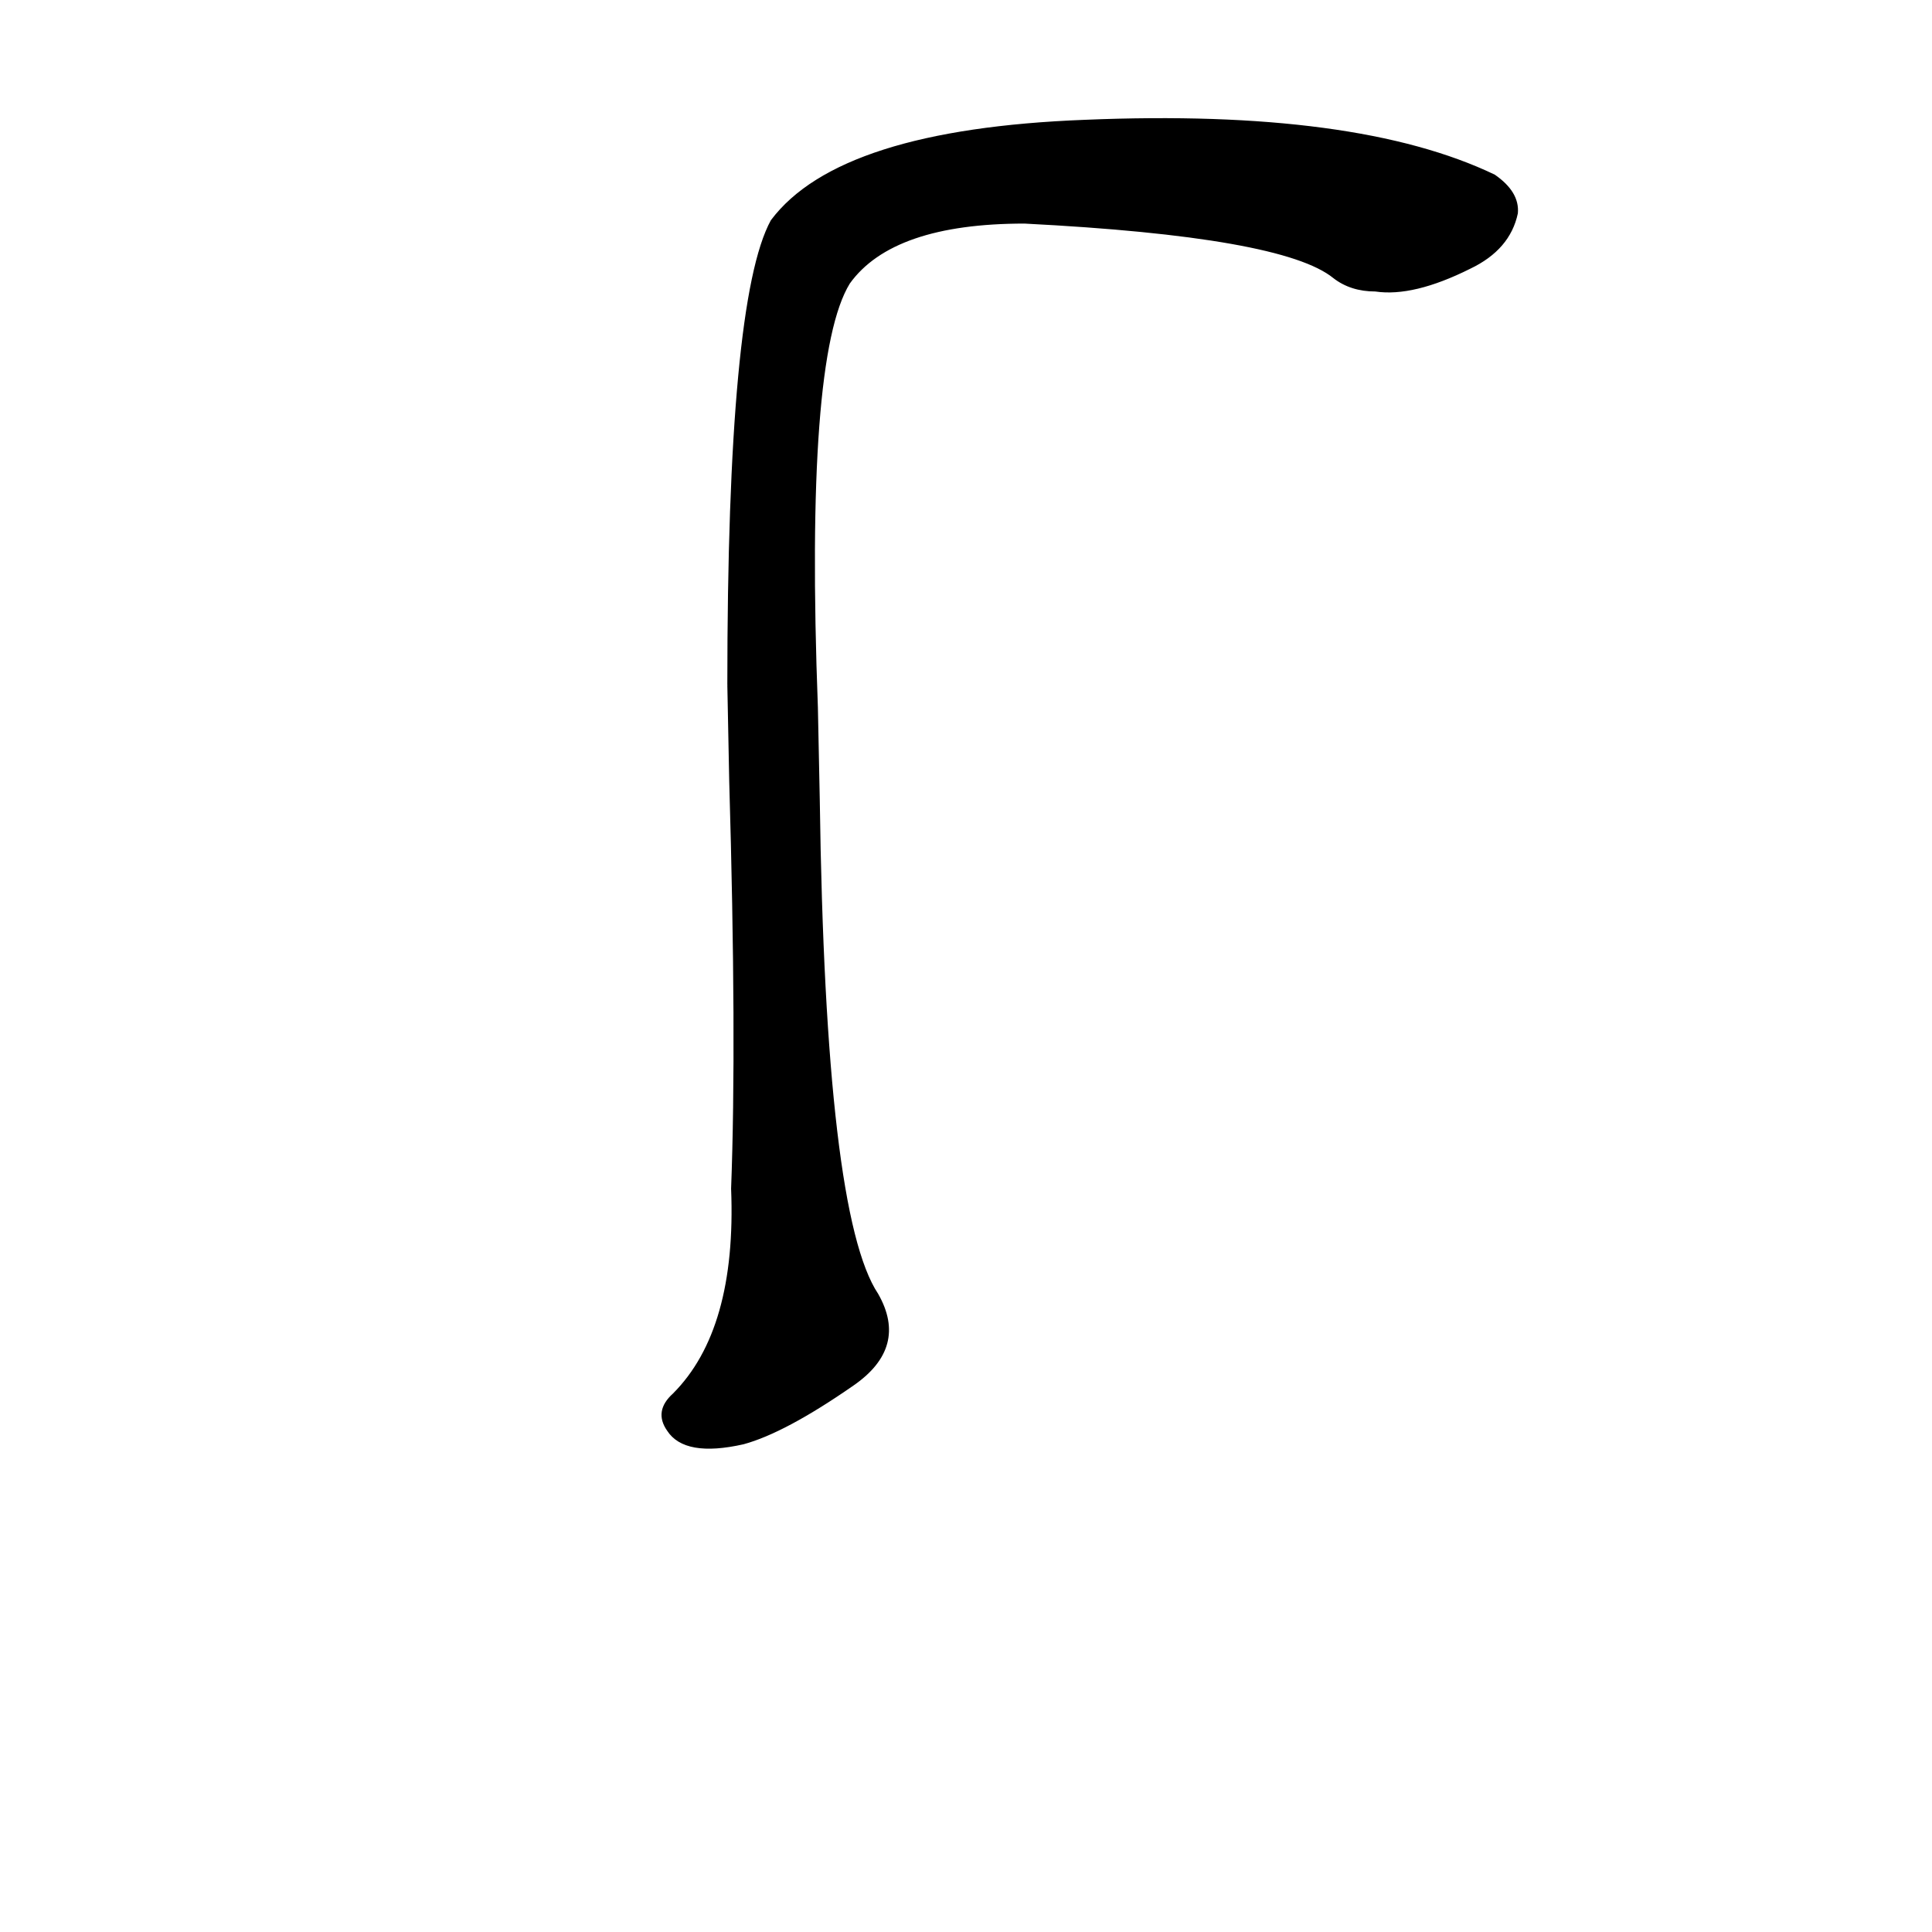 <?xml version="1.0" ?>
<svg baseProfile="full" height="1024" version="1.1" viewBox="0 0 1024 1024" width="1024" xmlns="http://www.w3.org/2000/svg" xmlns:ev="http://www.w3.org/2001/xml-events" xmlns:xlink="http://www.w3.org/1999/xlink">
	<defs/>
	<path d="M 386.0,363.0 Q 386.0,159.0 409.0,117.0 Q 445.0,69.0 575.0,64.0 Q 719.0,58.0 792.0,93.0 Q 805.0,102.0 804.0,113.0 Q 800.0,132.0 779.0,142.0 Q 749.0,157.0 729.0,154.0 Q 716.0,154.0 707.0,147.0 Q 680.0,125.0 543.0,118.0 Q 473.0,118.0 450.0,150.0 Q 426.0,189.0 433.0,375.0 L 434.0,424.0 Q 437.0,644.0 465.0,686.0 Q 481.0,714.0 452.0,734.0 Q 416.0,759.0 394.0,765.0 Q 363.0,772.0 354.0,758.0 Q 347.0,748.0 357.0,739.0 Q 391.0,705.0 388.0,630.0 Q 391.0,551.0 387.0,414.0 L 386.0,363.0" fill="black" stroke="#000000"/>
</svg>
